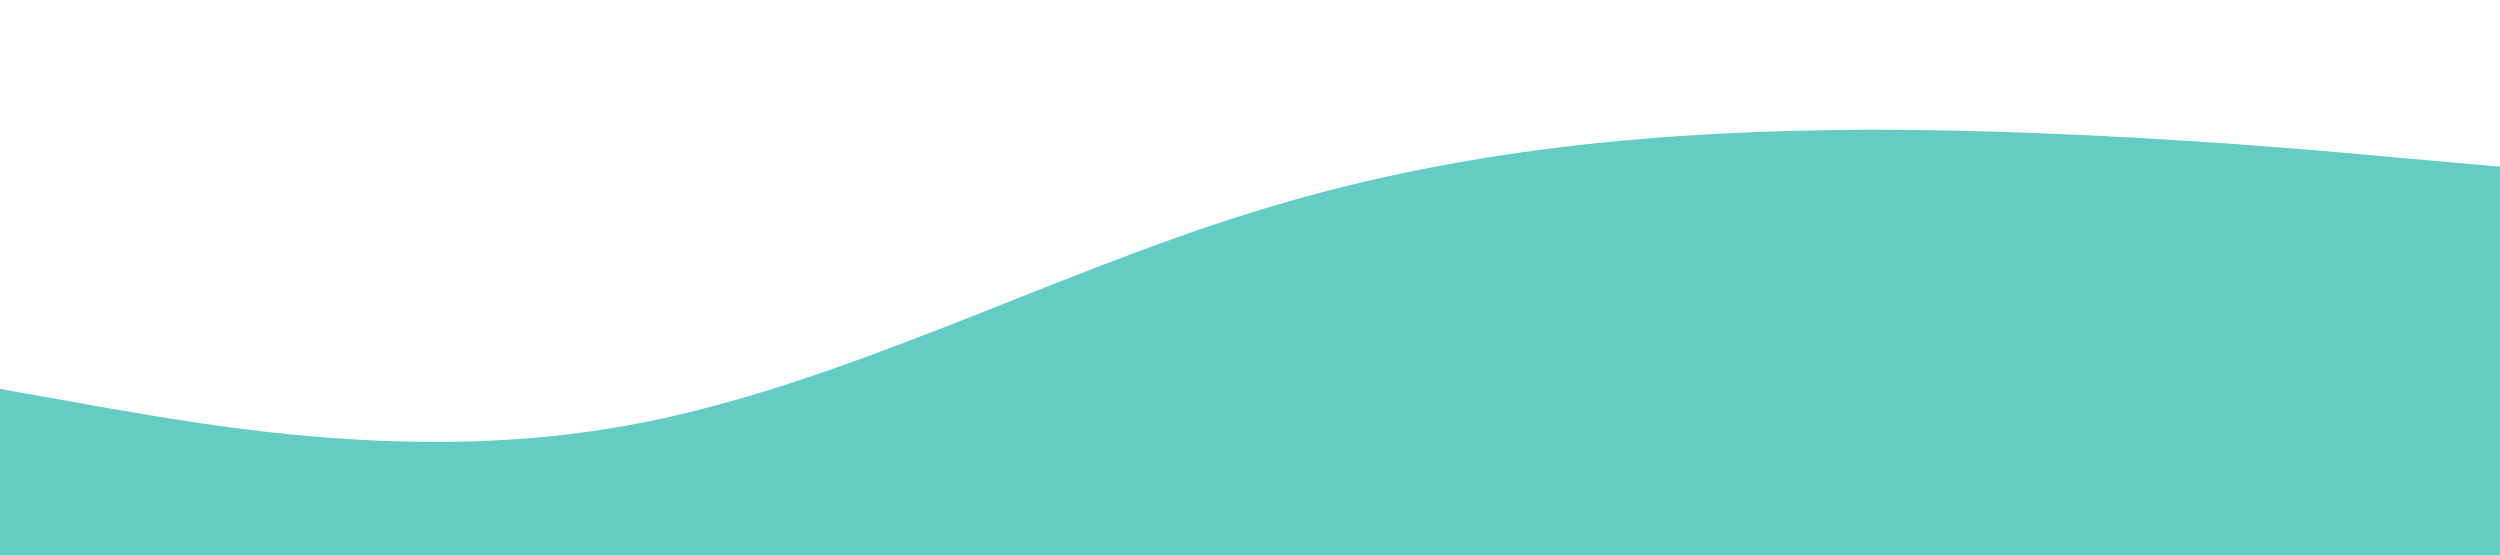 <?xml version="1.0" standalone="no"?><svg xmlns="http://www.w3.org/2000/svg" viewBox="0 0 1440 320"><path fill="#64CCC5" fill-opacity="1" d="M0,224L60,234.7C120,245,240,267,360,245.3C480,224,600,160,720,122.7C840,85,960,75,1080,74.7C1200,75,1320,85,1380,90.7L1440,96L1440,320L1380,320C1320,320,1200,320,1080,320C960,320,840,320,720,320C600,320,480,320,360,320C240,320,120,320,60,320L0,320Z"></path></svg>